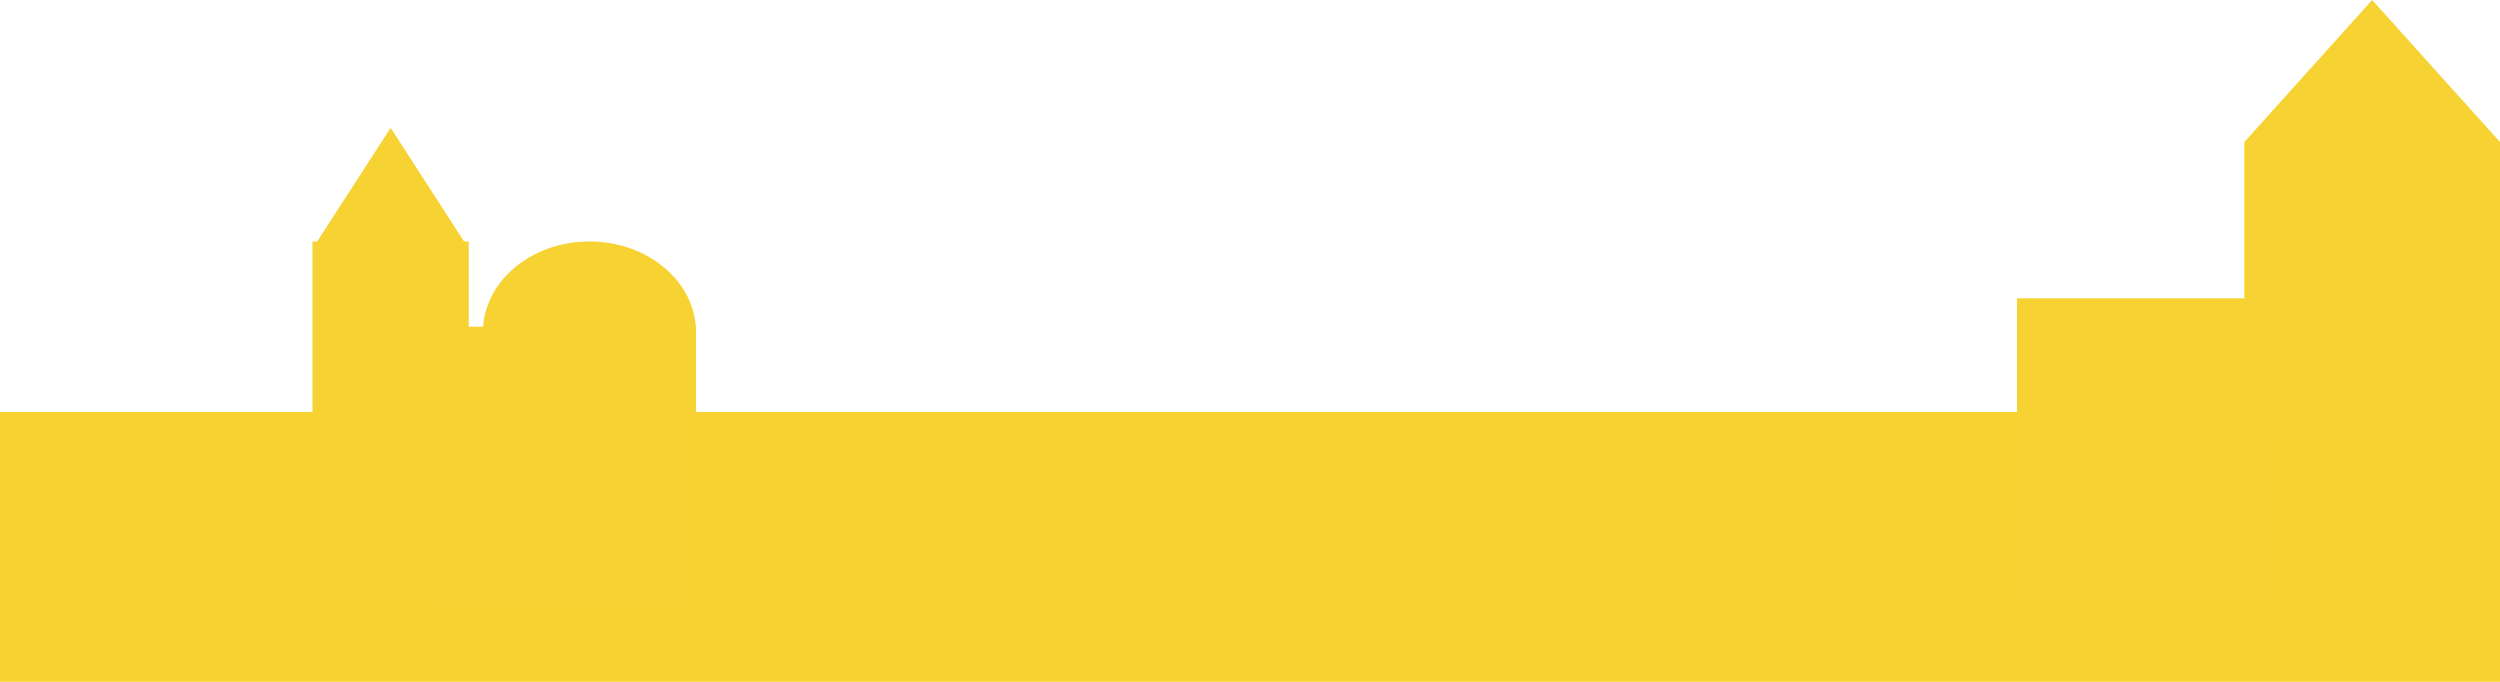 <?xml version="1.0" encoding="UTF-8" standalone="no"?>
<svg width="176px" height="48px" viewBox="0 0 176 48" version="1.1" xmlns="http://www.w3.org/2000/svg" xmlns:xlink="http://www.w3.org/1999/xlink">
    <!-- Generator: Sketch 3.8.3 (29802) - http://www.bohemiancoding.com/sketch -->
    <title>cityscape_yellow</title>
    <desc>Created with Sketch.</desc>
    <defs></defs>
    <g id="Page-1" stroke="none" stroke-width="1" fill="none" fill-rule="evenodd">
        <g id="Pricing" transform="translate(-378, -154)">
            <g id="Group-4" transform="translate(378, 108)">
                <g id="cityscape_yellow" transform="translate(0, 46)">
                    <rect id="Rectangle-23" fill="#F7D231" x="0" y="29" width="176" height="19"></rect>
                    <rect id="Rectangle-26" fill="#F6D232" x="142" y="21" width="18" height="21"></rect>
                    <rect id="Rectangle-26" fill="#F6D232" x="158" y="10" width="18" height="21"></rect>
                    <rect id="Rectangle-26" fill="#F6D232" x="22" y="17" width="11" height="25.532"></rect>
                    <rect id="Rectangle-26" fill="#F6D232" x="31" y="23" width="18" height="19.885"></rect>
                    <polygon id="Triangle-1" fill="#F6D232" points="27.5 9 33 17.511 22 17.511"></polygon>
                    <polygon id="Triangle-1" fill="#F6D232" points="167 0 176 10 158 10"></polygon>
                    <ellipse id="Oval-2" fill="#F6D232" cx="41.5" cy="23.383" rx="7.5" ry="6.383"></ellipse>
                </g>
            </g>
        </g>
    </g>
</svg>
